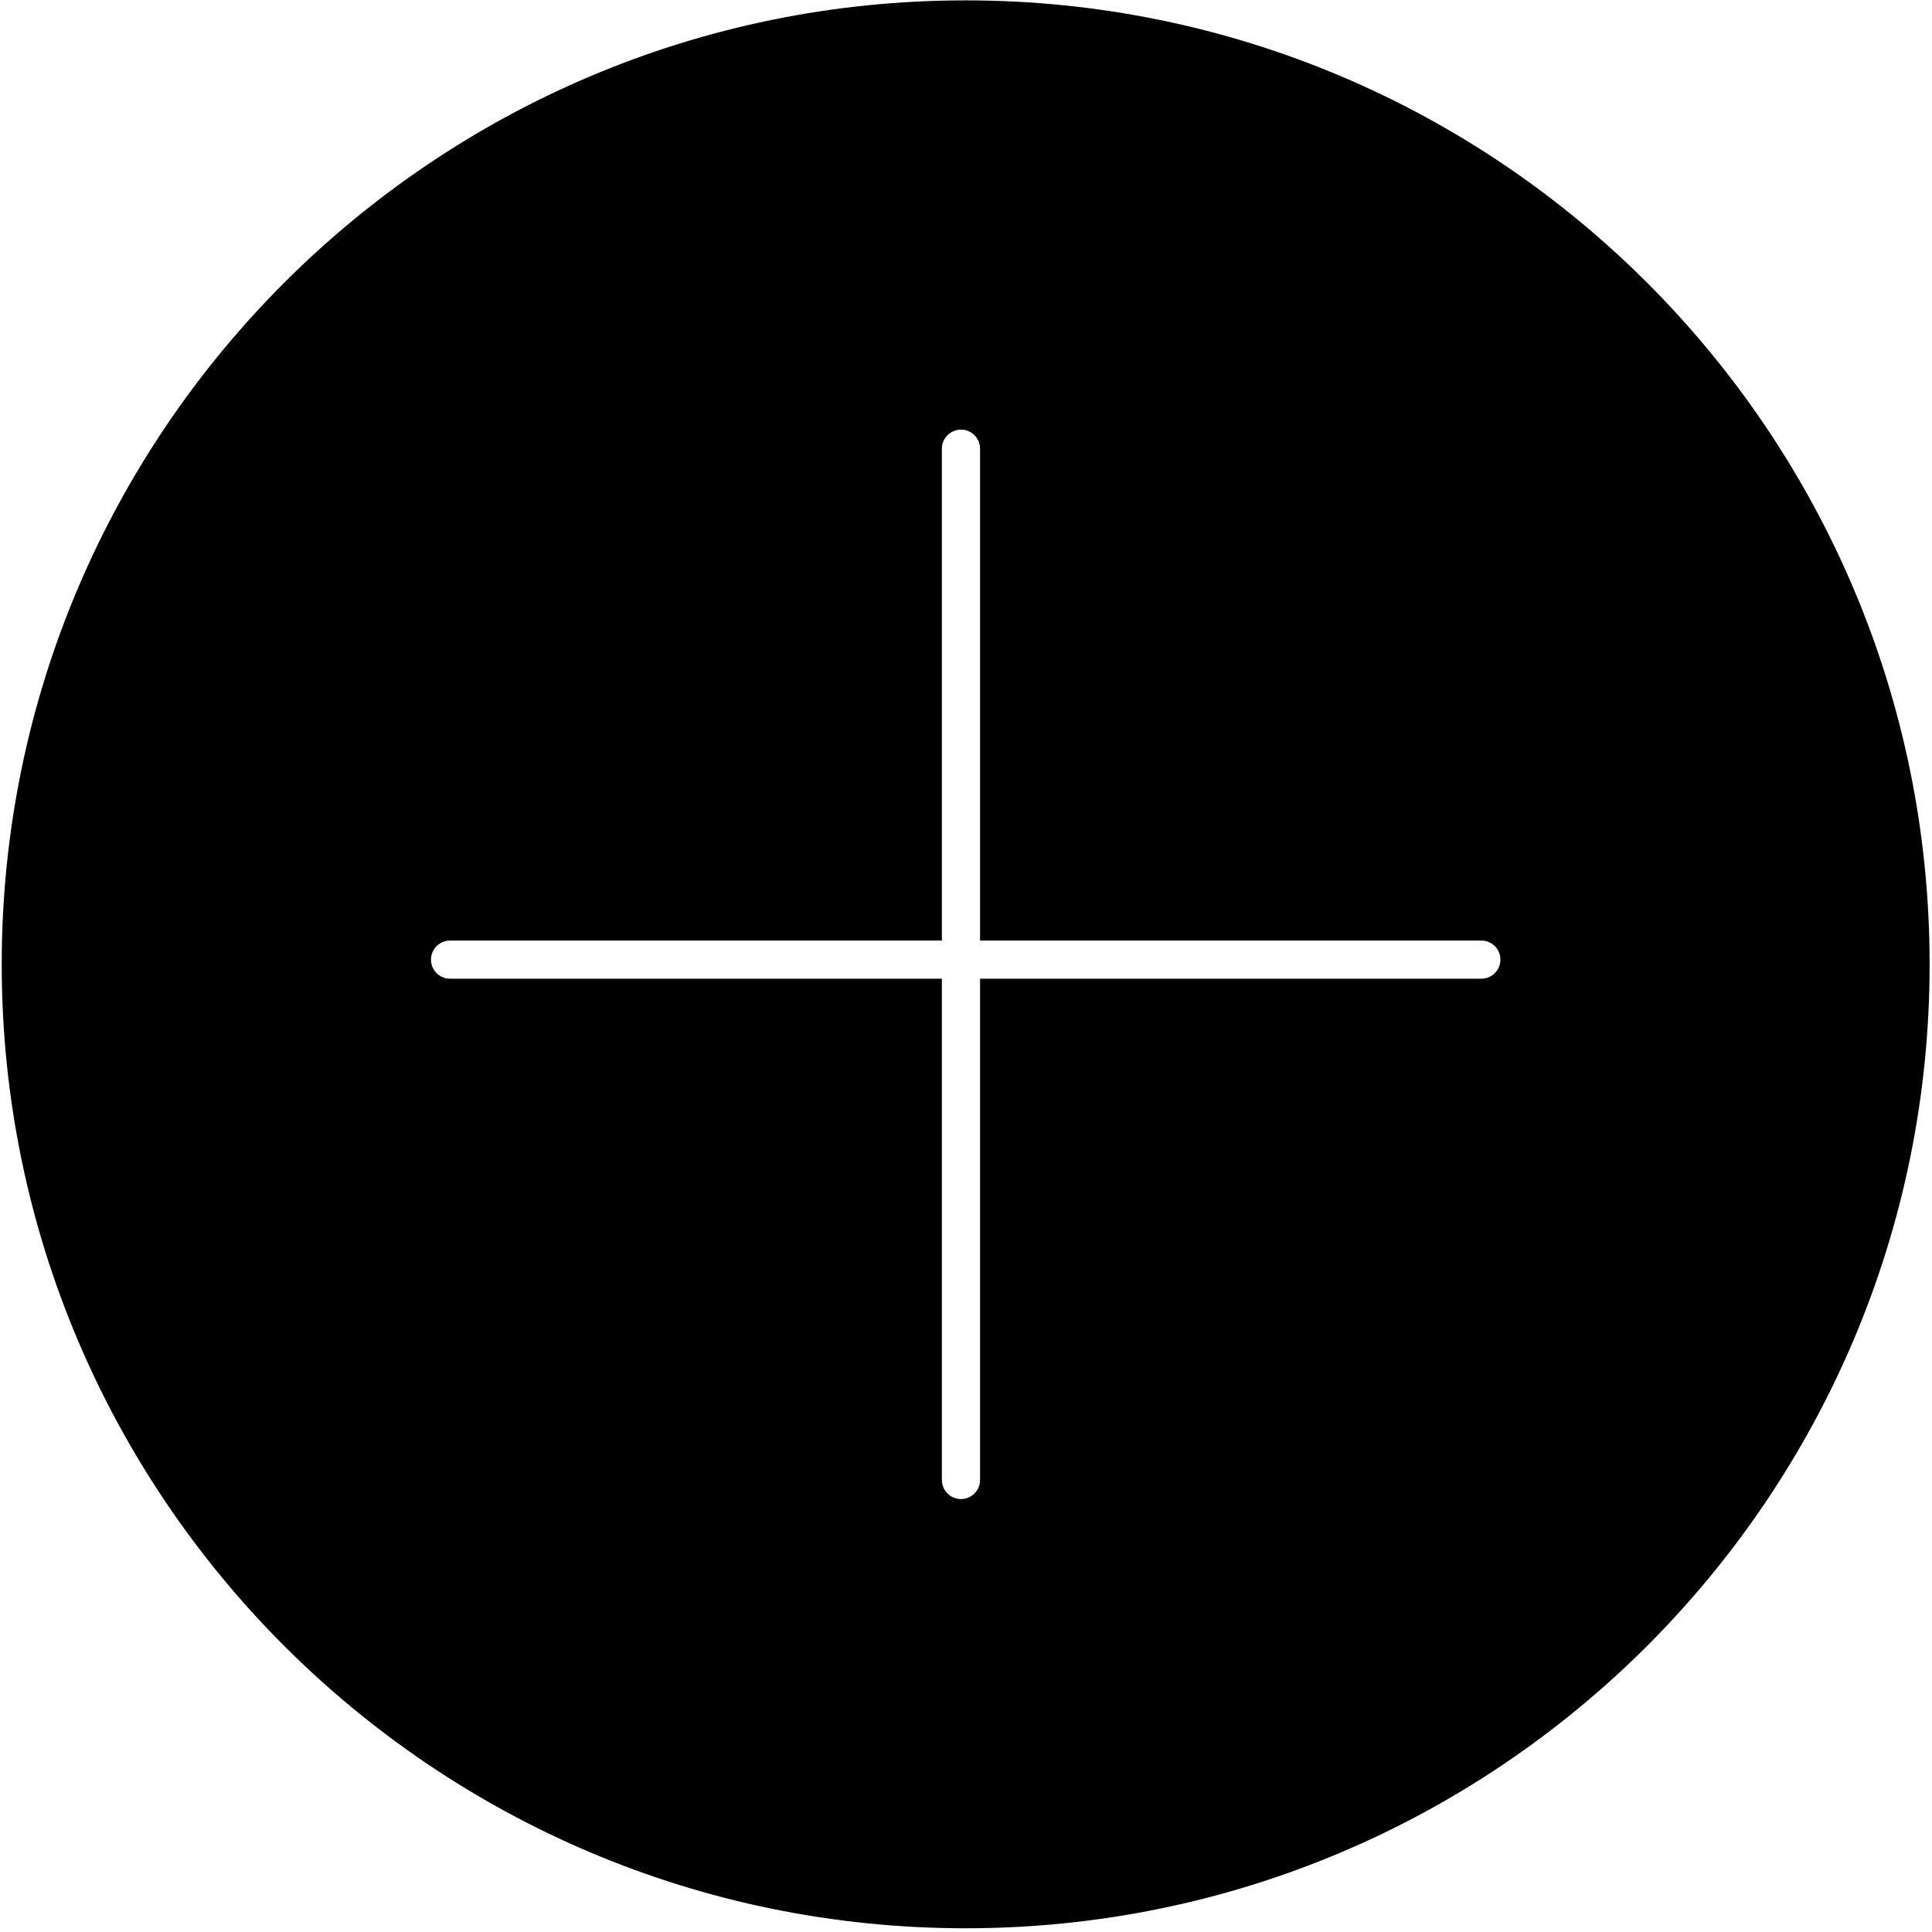<svg xmlns="http://www.w3.org/2000/svg" xmlns:xlink="http://www.w3.org/1999/xlink" width="489" height="489" version="1.1" viewBox="0 0 489 489"><g id="Page-1" fill="none" fill-rule="evenodd" stroke="none" stroke-width="1"><g id="add-new-circle-filled" fill="#000" fill-rule="nonzero"><path id="Combined-Shape" d="M248.057,238.057 L248.057,113.642 C248.077,112.334 247.567,111.075 246.642,110.15 C245.718,109.226 244.458,108.715 243.151,108.736 C241.87,108.756 240.649,109.284 239.758,110.204 C238.866,111.124 238.376,112.36 238.396,113.642 L238.396,238.057 L113.981,238.057 C112.239,238.032 110.619,238.947 109.741,240.452 C108.863,241.956 108.863,243.817 109.741,245.322 C110.619,246.826 112.239,247.742 113.981,247.717 L238.396,247.717 L238.396,374.528 C238.372,376.27 239.287,377.891 240.791,378.769 C242.296,379.647 244.157,379.647 245.661,378.769 C247.166,377.891 248.081,376.27 248.057,374.528 L248.057,247.717 L374.868,247.717 C376.61,247.742 378.23,246.826 379.108,245.322 C379.986,243.817 379.986,241.956 379.108,240.452 C378.23,238.947 376.61,238.032 374.868,238.057 L248.057,238.057 Z M244.415,0.094 C379.105,0.094 488.396,109.386 488.396,244.075 C488.396,378.765 379.105,488.057 244.415,488.057 C109.725,488.057 0.434,378.765 0.434,244.075 C0.434,109.386 109.725,0.094 244.415,0.094 Z"/></g></g></svg>